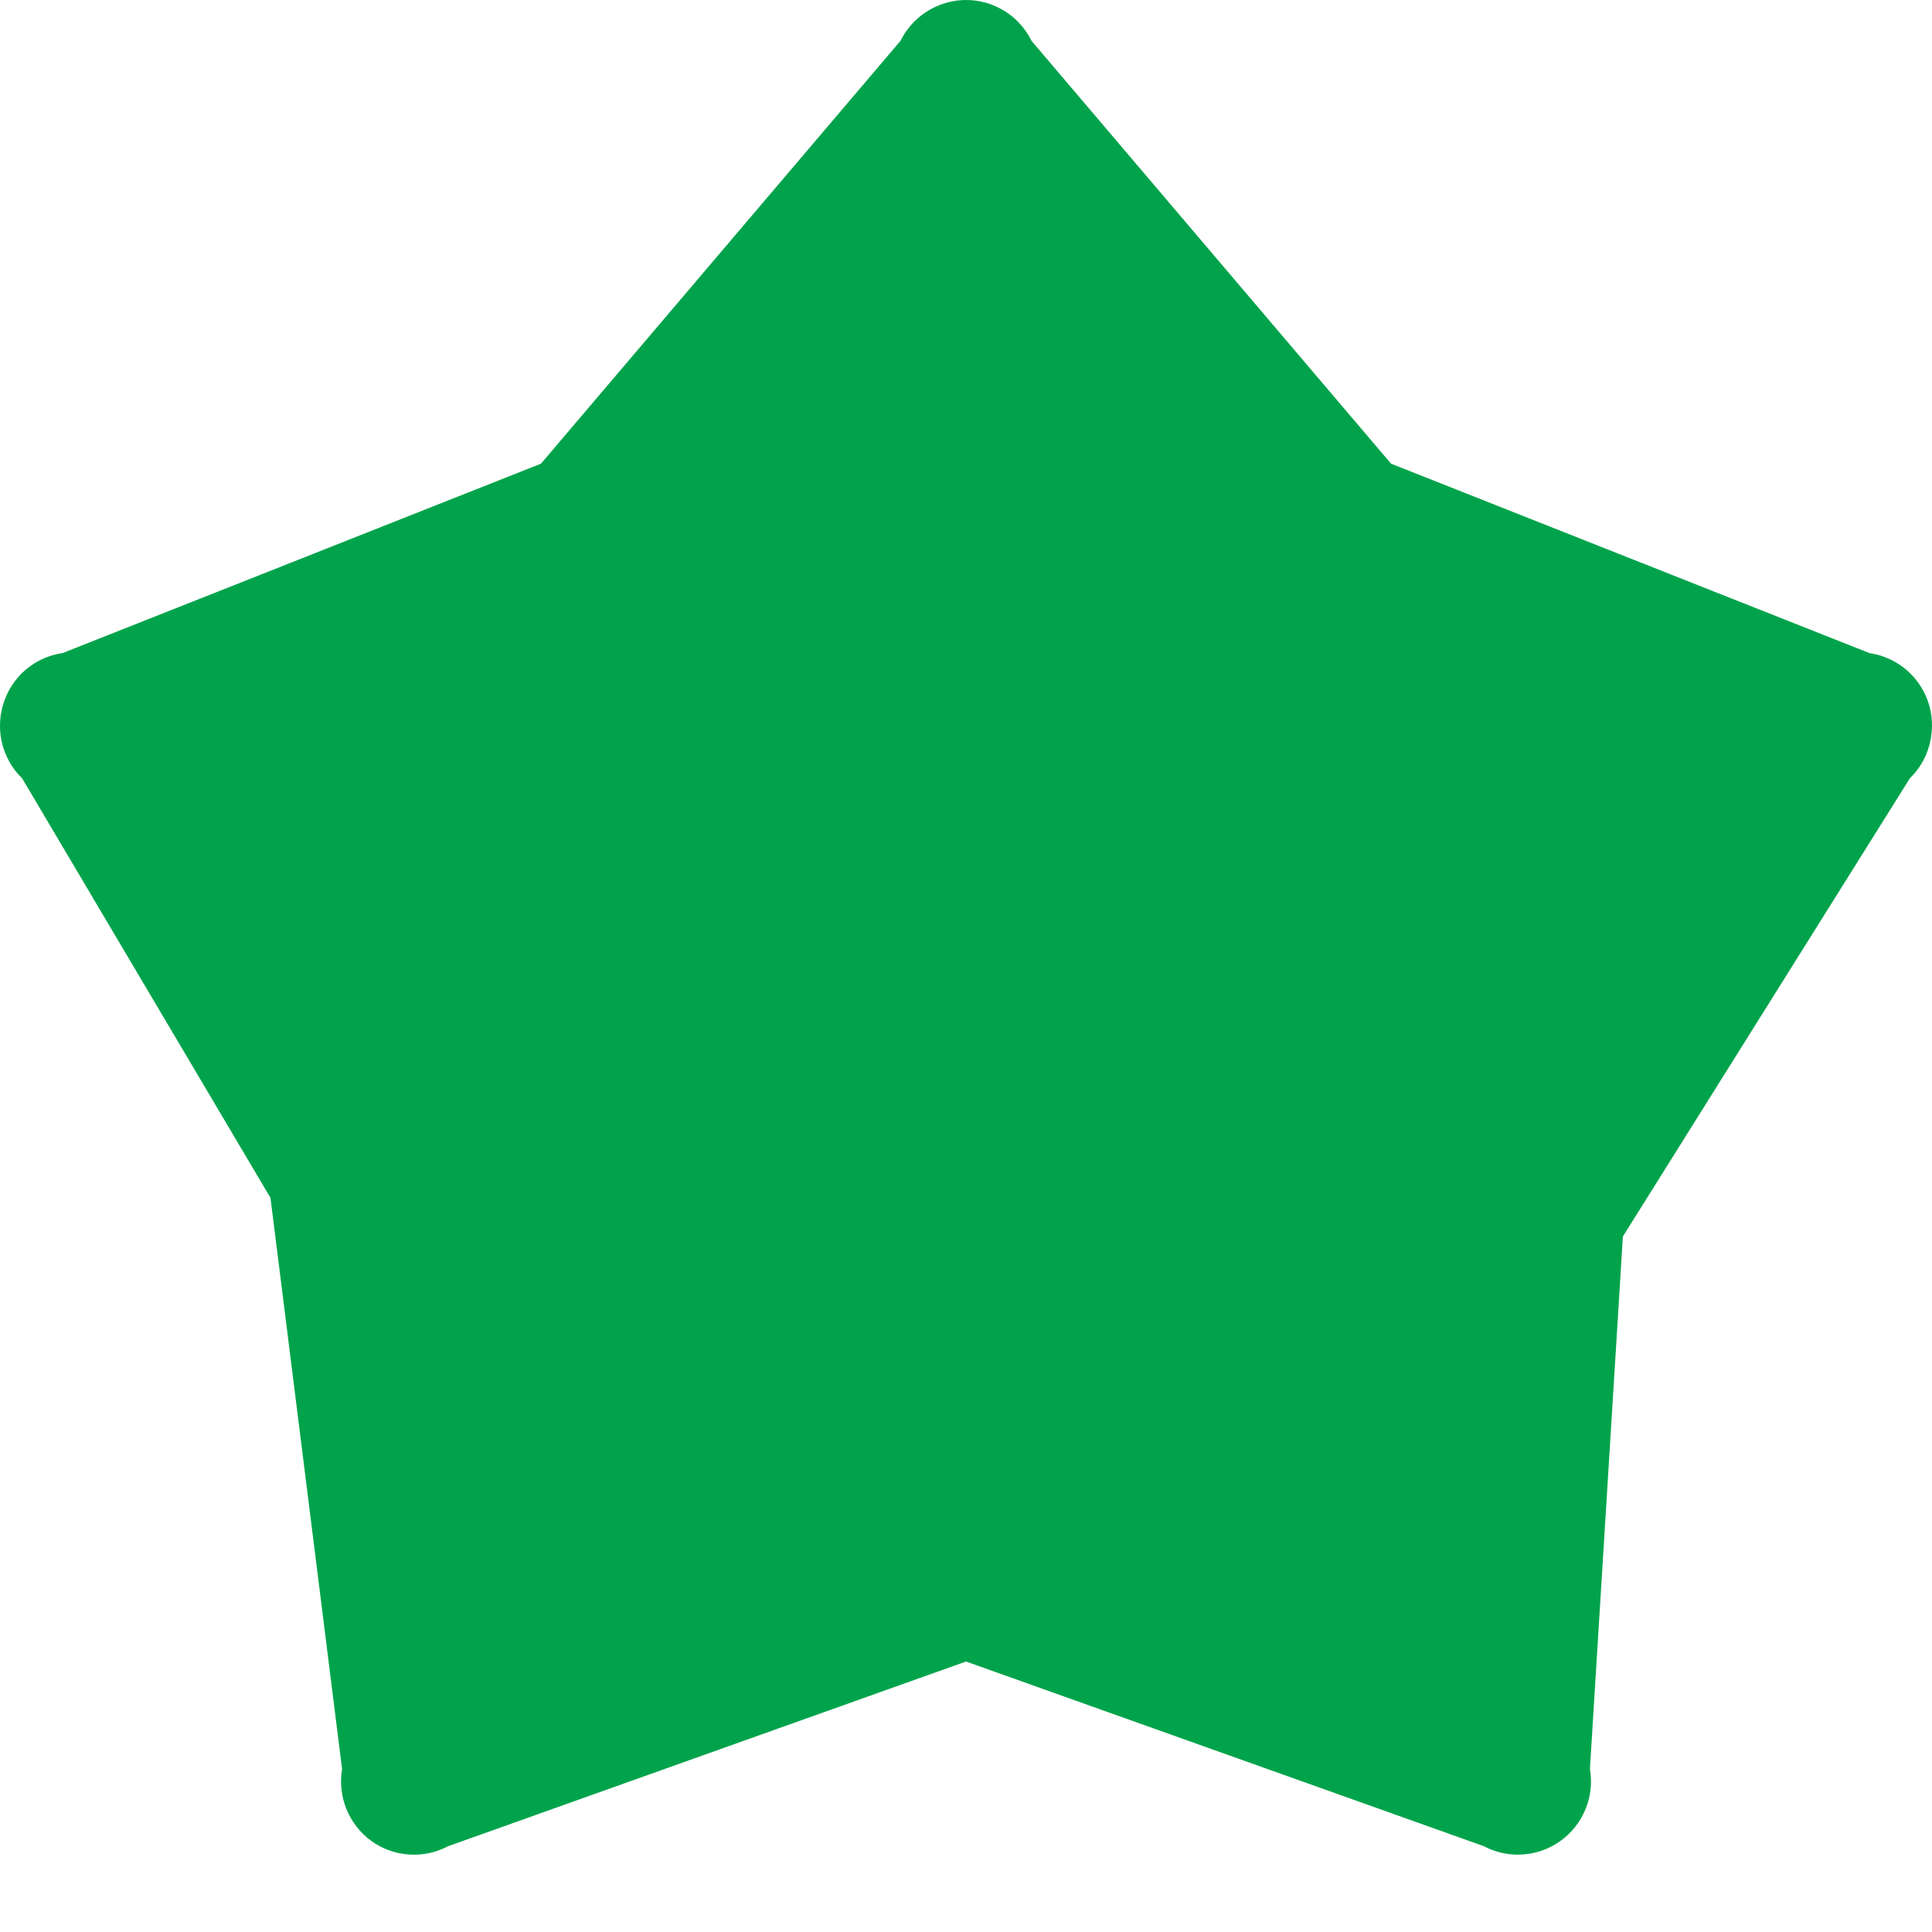 <svg width="18" height="18" viewBox="0 0 18 18" fill="none" xmlns="http://www.w3.org/2000/svg">
<path d="M17.418 6.085L12.96 4.32L9.61 0.38C9.544 0.246 9.436 0.137 9.302 0.071C8.966 -0.096 8.558 0.043 8.39 0.38L5.04 4.32L0.582 6.085C0.433 6.106 0.297 6.177 0.193 6.283C0.067 6.414 -0.002 6.589 5.98176e-05 6.77C0.002 6.952 0.076 7.125 0.206 7.251L2.52 11.16L3.187 16.481C3.166 16.607 3.18 16.736 3.227 16.854C3.275 16.972 3.355 17.075 3.457 17.15C3.56 17.225 3.682 17.269 3.808 17.278C3.935 17.287 4.061 17.261 4.174 17.201L9 15.48L13.826 17.201C13.958 17.271 14.111 17.295 14.258 17.269C14.628 17.205 14.876 16.853 14.813 16.481L15.12 11.52L17.794 7.251C17.901 7.147 17.971 7.01 17.992 6.86C18.049 6.486 17.79 6.14 17.418 6.085Z" fill="#00A34B"/>
</svg>
